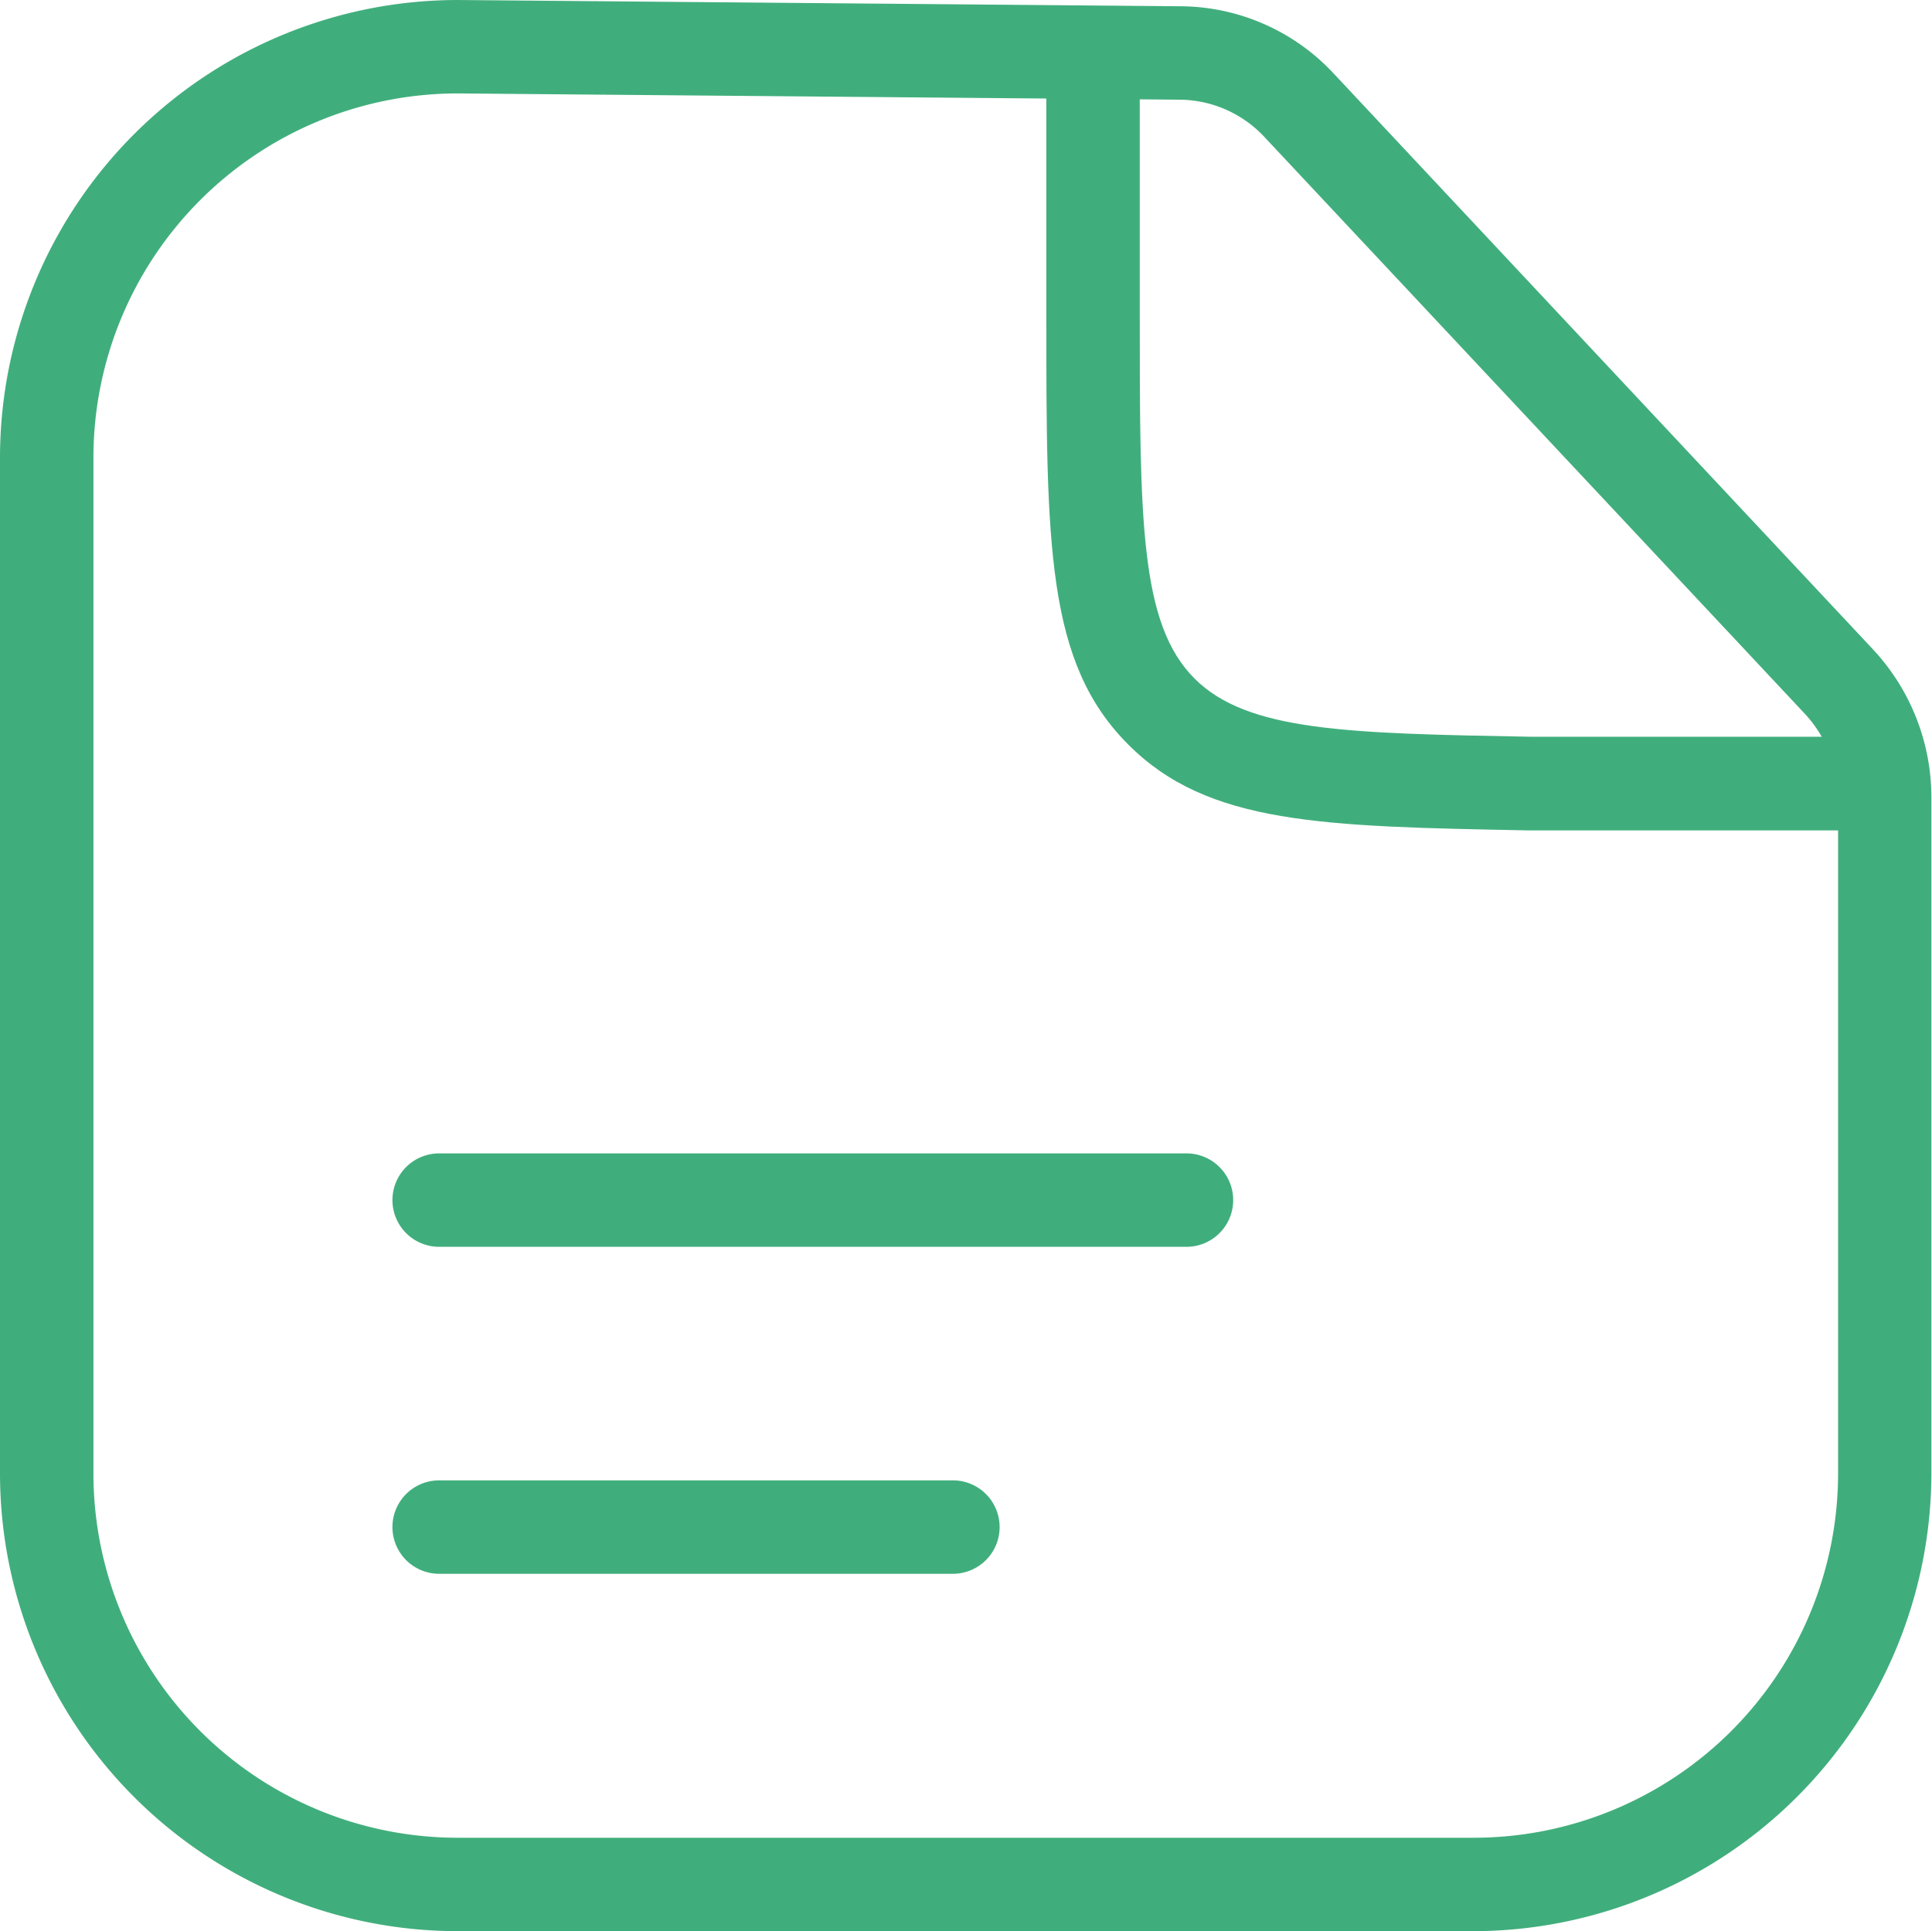 <svg id="Group_882" data-name="Group 882" xmlns="http://www.w3.org/2000/svg" xmlns:xlink="http://www.w3.org/1999/xlink" width="16.005" height="16" viewBox="0 0 16.005 16">
  <defs>
    <clipPath id="clip-path">
      <rect id="Rectangle_1679" data-name="Rectangle 1679" width="16.005" height="16" fill="none"/>
    </clipPath>
  </defs>
  <g id="Group_881" data-name="Group 881" clip-path="url(#clip-path)">
    <path id="Path_1277" data-name="Path 1277" d="M9.829,10.33H3.638a.387.387,0,0,1,0-.774H9.829a.387.387,0,0,1,0,.774" fill="#40ae7c"/>
    <path id="Path_1278" data-name="Path 1278" d="M7.894,13.039H3.638a.387.387,0,1,1,0-.774H7.894a.387.387,0,1,1,0,.774" fill="#40ae7c"/>
    <path id="Path_1279" data-name="Path 1279" d="M15.916,6.88l-3.253,0c-1.712-.033-2.655-.049-3.315-.71-.68-.679-.68-1.647-.68-3.576V.658h.774V2.592c0,1.715,0,2.576.454,3.03.439.439,1.271.454,2.781.482l.151,0h3.088Z" fill="#40ae7c"/>
    <path id="Path_1280" data-name="Path 1280" d="M12.21,16H3.79A3.794,3.794,0,0,1,0,12.21V3.79A3.794,3.794,0,0,1,3.79,0l6,.052A1.747,1.747,0,0,1,11.04.6l4.477,4.781A1.8,1.8,0,0,1,16,6.619l0,5.591A3.8,3.8,0,0,1,12.21,16M3.787.774A3.019,3.019,0,0,0,.774,3.79v8.42A3.019,3.019,0,0,0,3.79,15.226h8.42a3.02,3.02,0,0,0,3.017-3.016l0-5.592a1.03,1.03,0,0,0-.278-.707l-4.478-4.78A.971.971,0,0,0,9.781.826Z" fill="#40ae7c"/>
  </g>
</svg>
